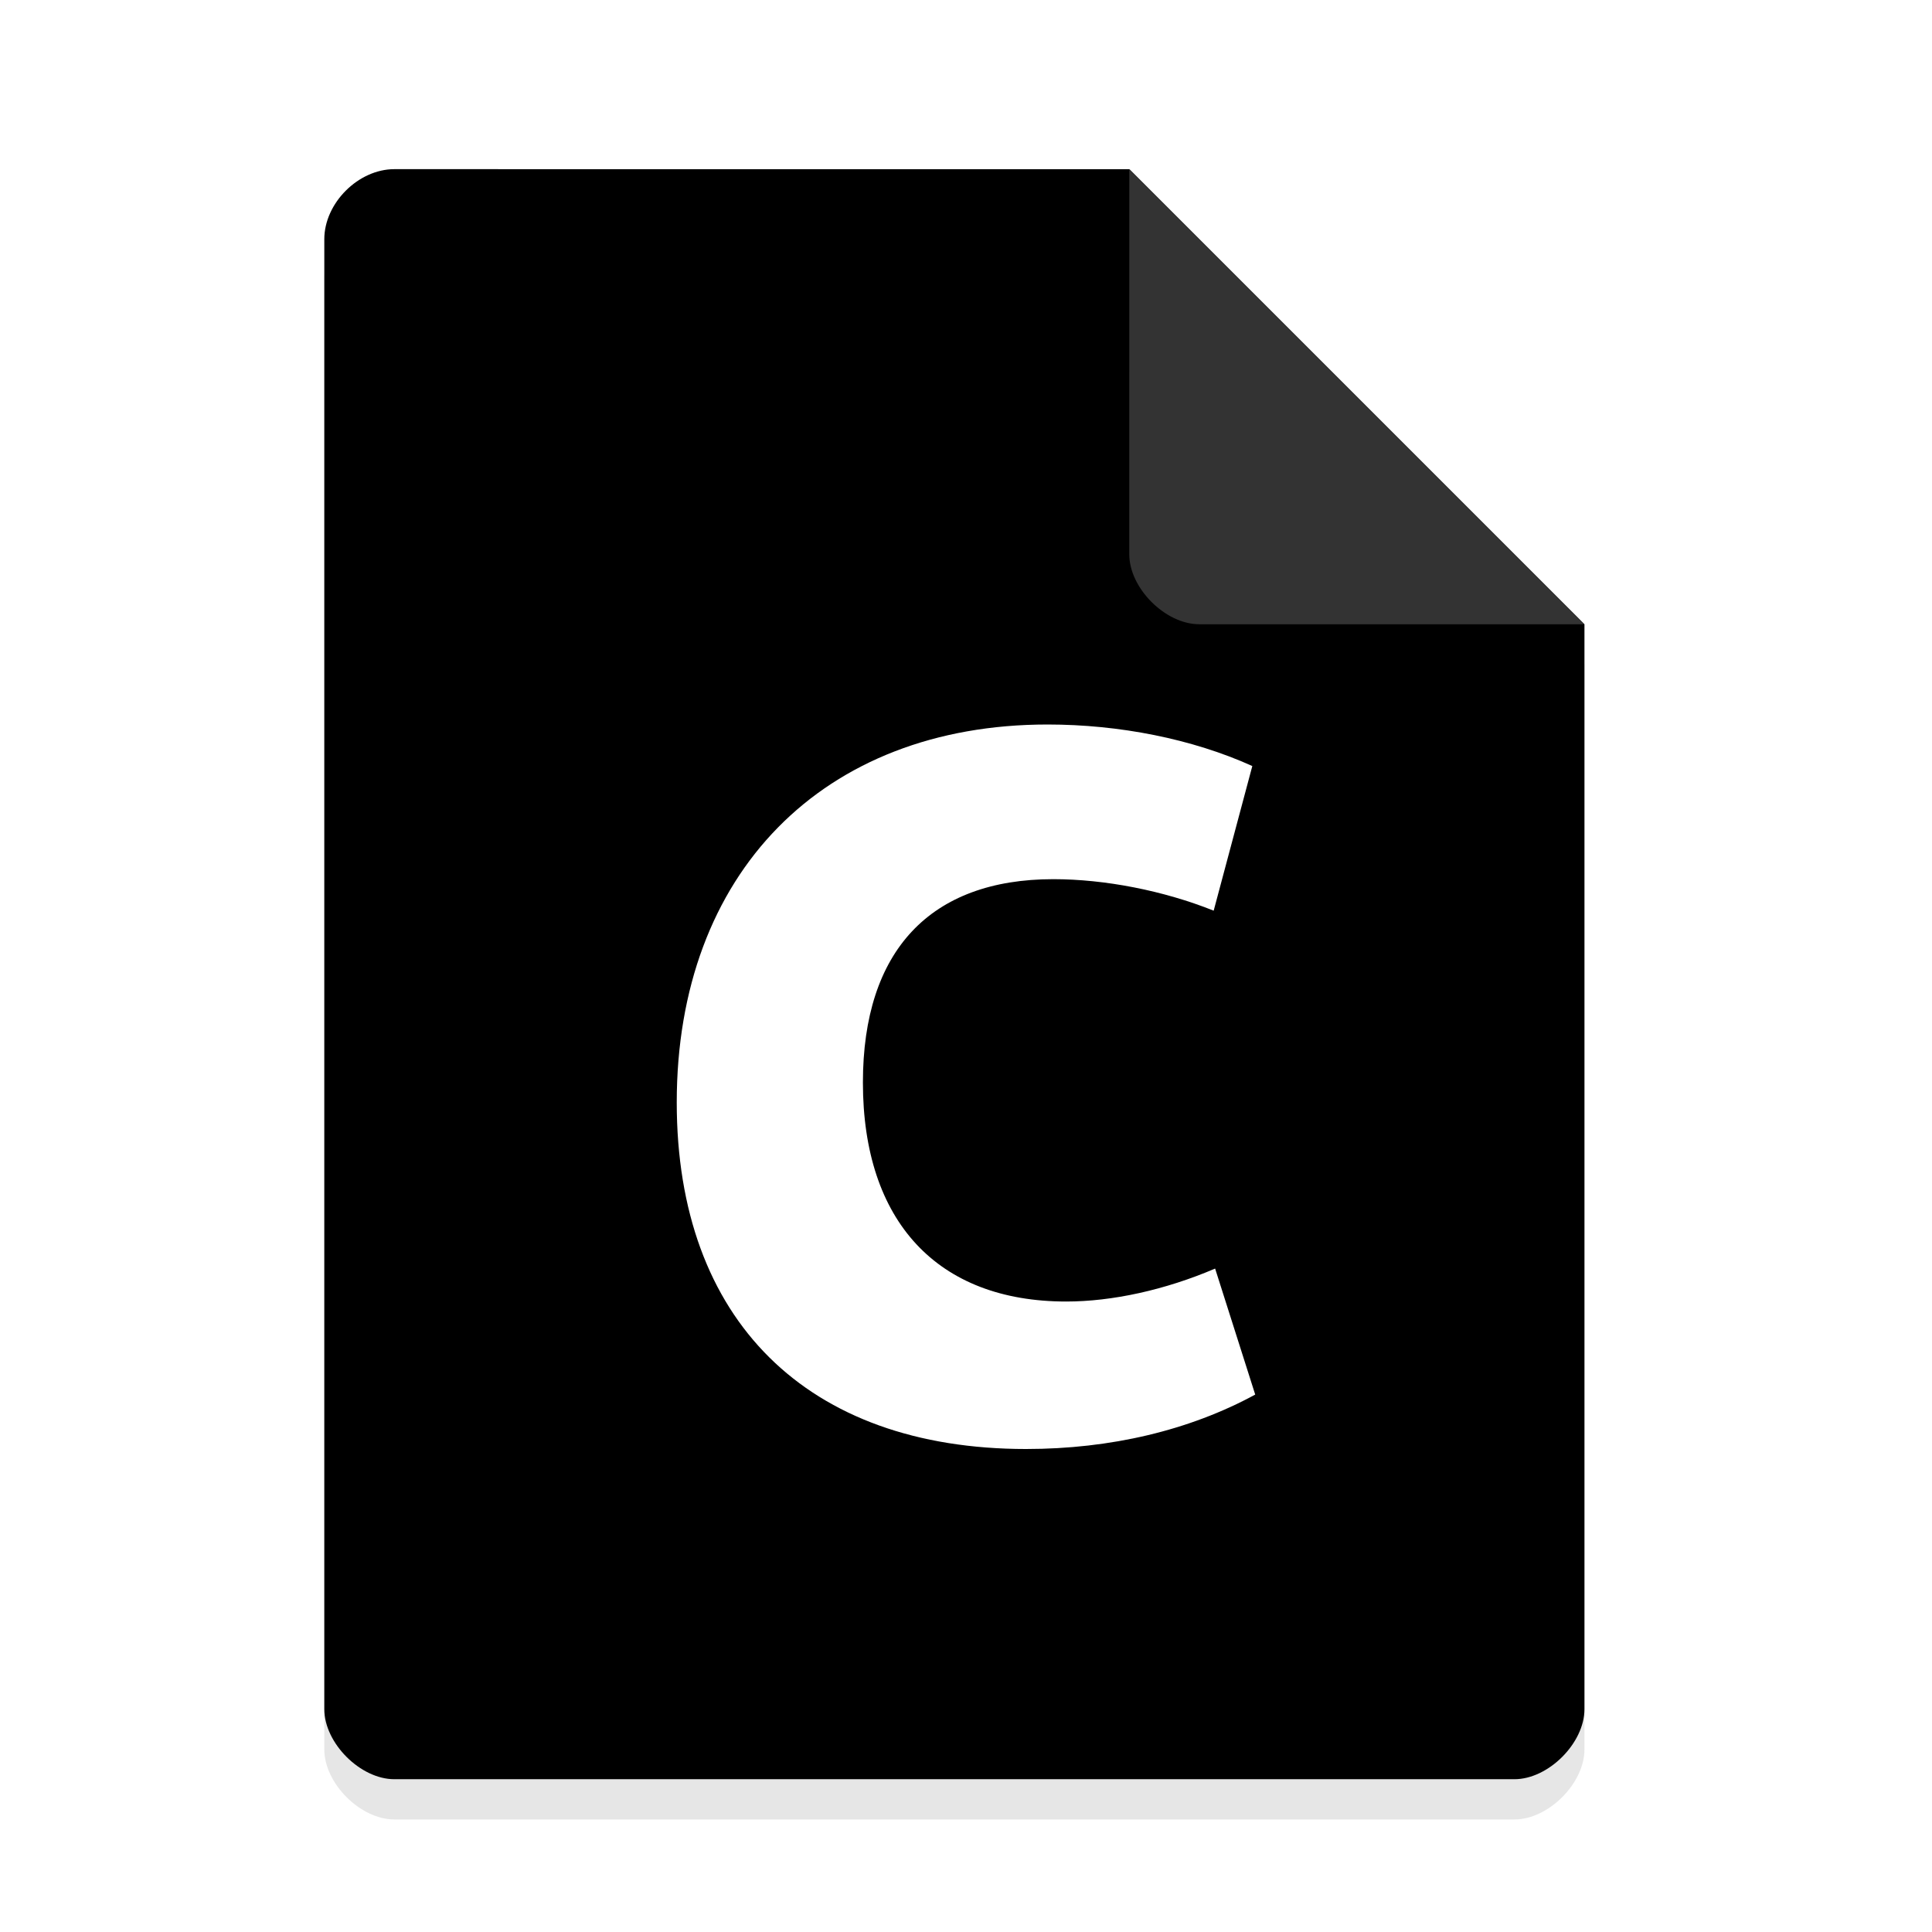 <svg width="36pt" height="36pt" version="1.1" viewBox="0 0 36 36" xmlns="http://www.w3.org/2000/svg"><defs><filter id="a" x="-.192" y="-.192" width="1.384" height="1.384" color-interpolation-filters="sRGB"><feGaussianBlur stdDeviation="0.678"/></filter></defs><path d="m7.348 3.902c-0.672 0-1.305 0.633-1.305 1.305v27.391c0 0.633 0.672 1.305 1.305 1.305h20.871c0.633 0 1.305-0.672 1.305-1.305v-20.215l-8.48-8.48z" opacity=".1"/><path d="m7.348 3.152c-0.672 0-1.305 0.633-1.305 1.305v27.391c0 0.633 0.672 1.305 1.305 1.305h20.871c0.633 0 1.305-0.672 1.305-1.305v-20.215l-8.48-8.48z"/><path d="m20.668 3.527 8.48 8.48h-7.176c-0.633 0-1.305-0.672-1.305-1.305z" filter="url(#a)" opacity=".2"/><path d="m21.043 3.152 8.48 8.48h-7.176c-0.633 0-1.305-0.672-1.305-1.305z" fill="#333"/><g transform="translate(7.607 4.492)" fill="#fff" aria-label="c"><path d="m11.513 22.508c1.574 0 3.042-0.347 4.269-1.014l-0.747-2.348c-0.934 0.4-1.921 0.614-2.775 0.614-2.401 0-3.788-1.494-3.788-4.082 0-2.454 1.254-3.788 3.548-3.788 0.96 0 2.054 0.213 2.988 0.587l0.72-2.695c-1.121-0.507-2.481-0.774-3.815-0.774-4.189 0-6.91 2.775-6.91 7.043 0 4.055 2.428 6.457 6.51 6.457z" fill="#fff" stroke-width=".667"/></g></svg>
